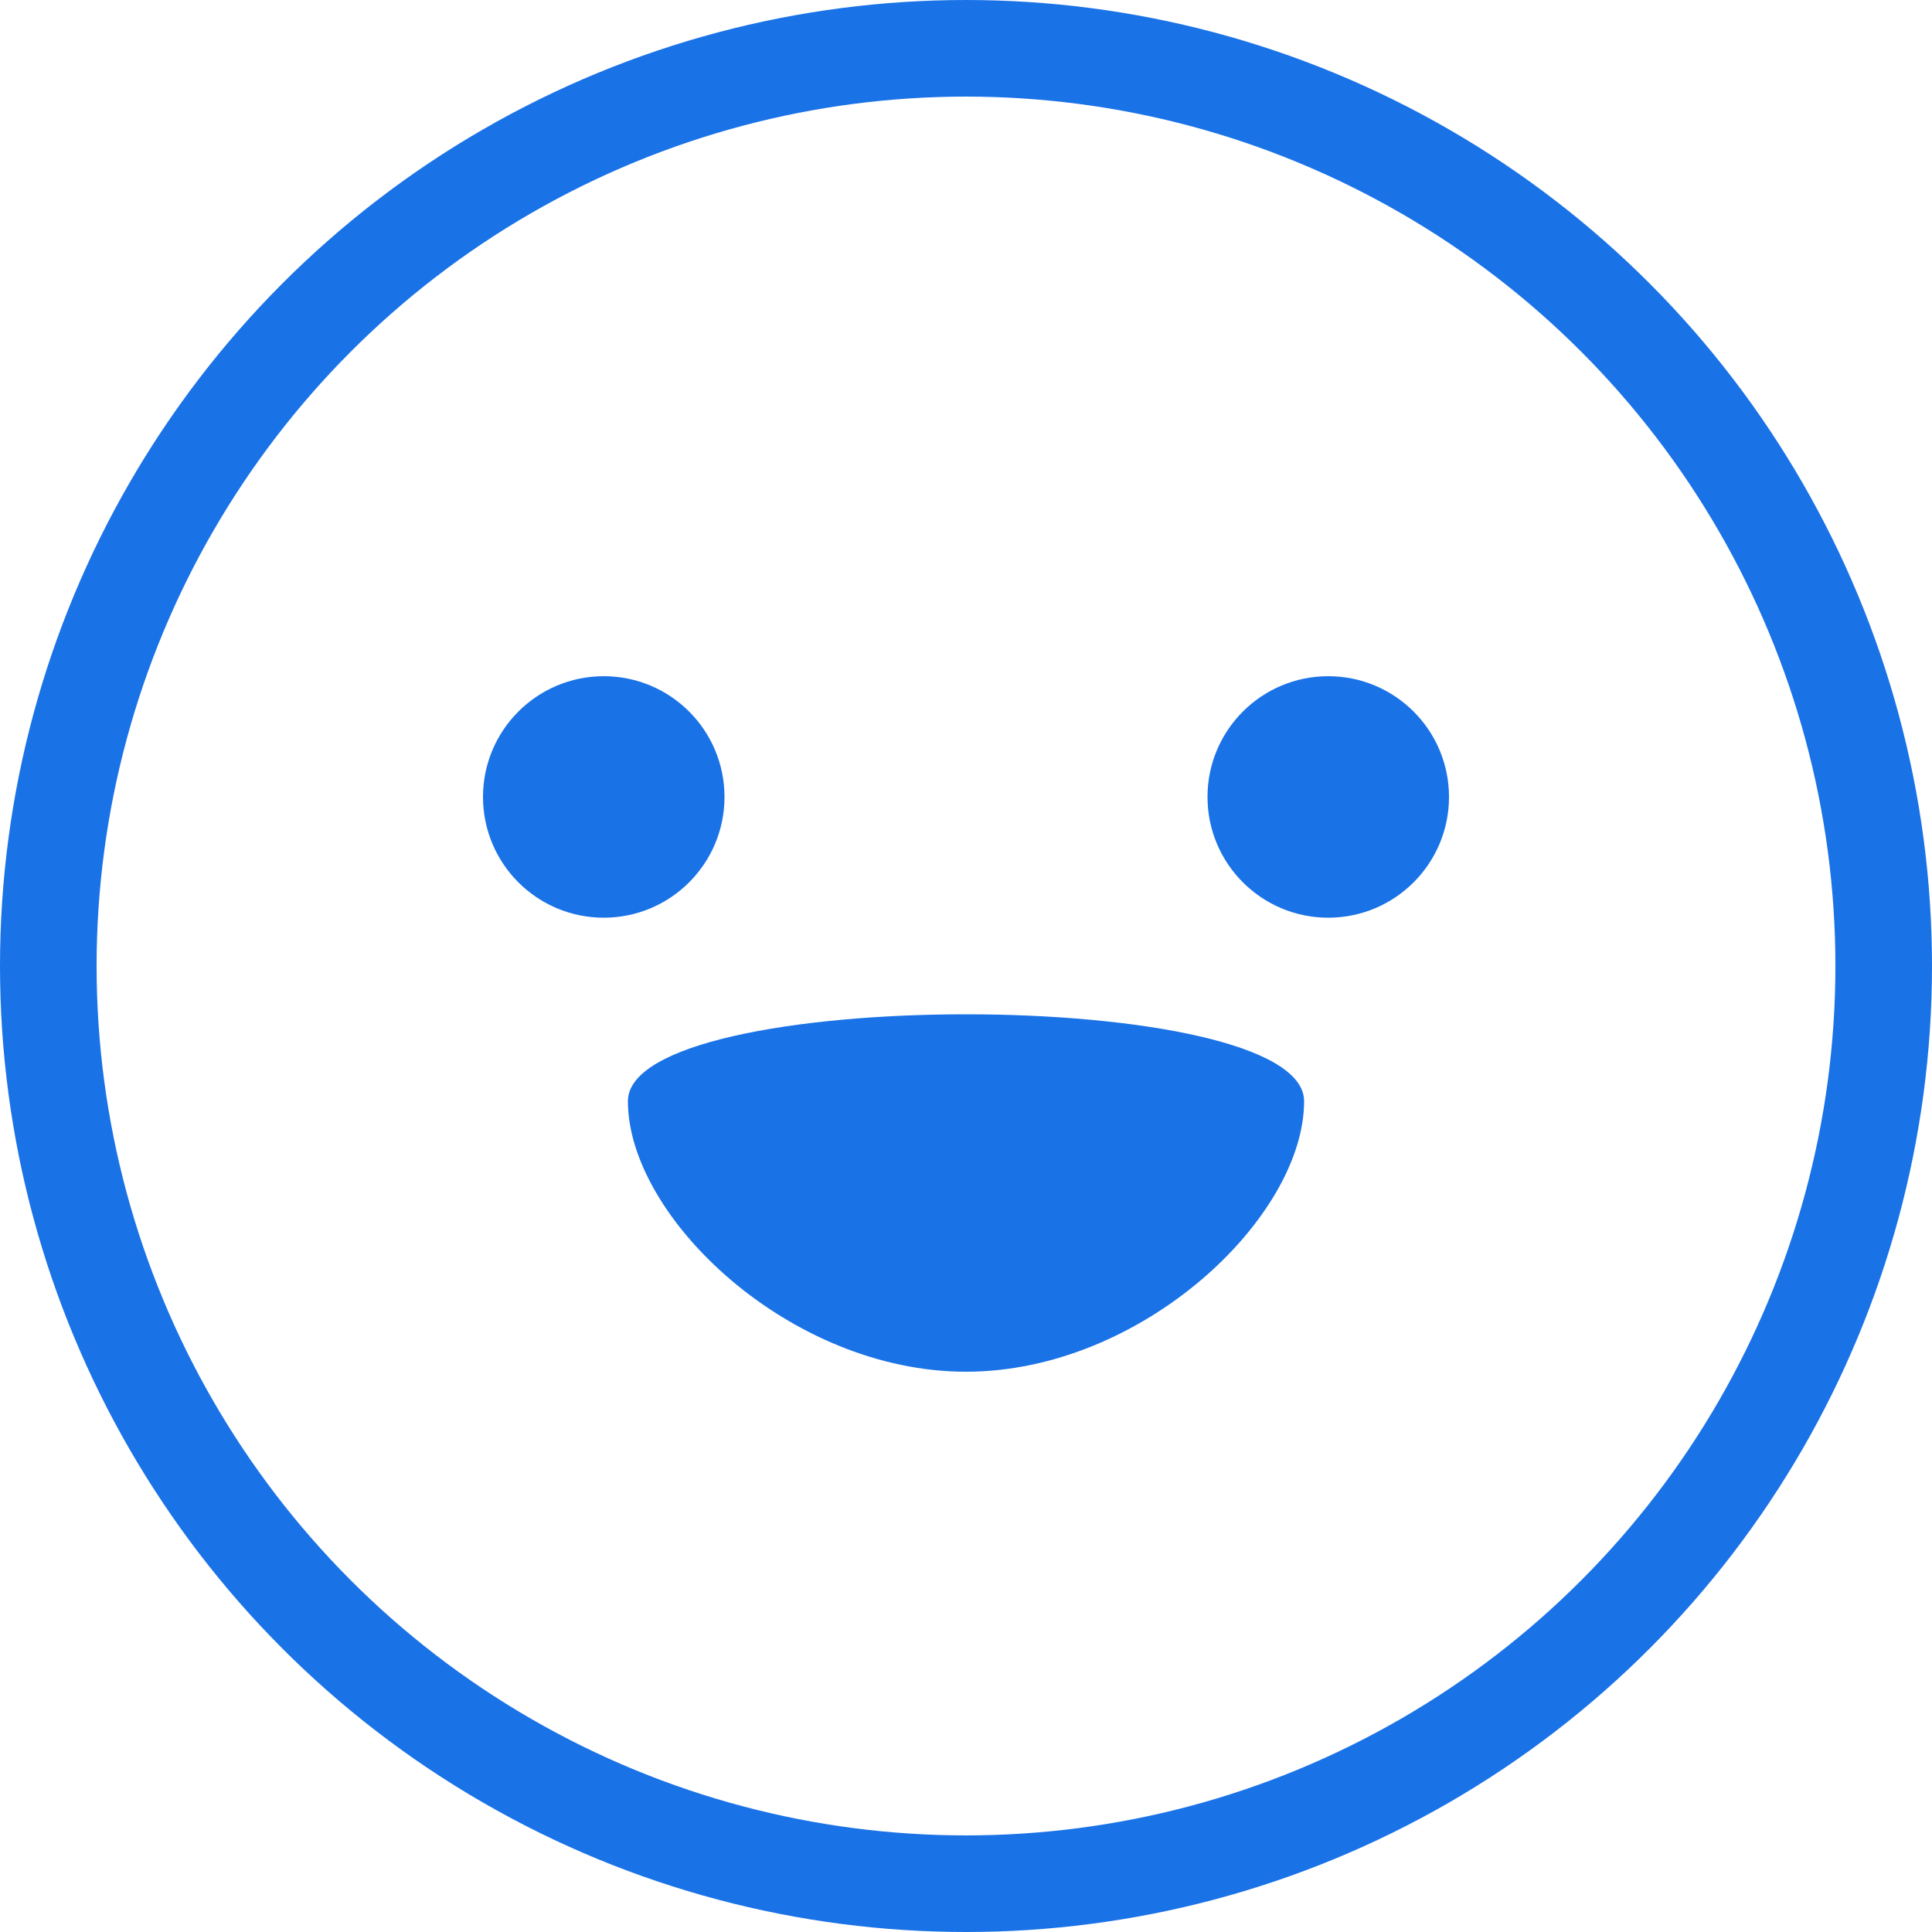 <svg width="40" height="40" viewBox="0 0 40 40" fill="none" xmlns="http://www.w3.org/2000/svg">
<circle cx="20" cy="20" r="19" stroke="#1A72E7" stroke-width="2"/>
<circle cx="12.5" cy="16.5" r="2.5" fill="#1A72E7"/>
<circle cx="27.5" cy="16.5" r="2.5" fill="#1A72E7"/>
<path d="M13 22.8C13 25.2 16.352 28.4 20 28.4C23.648 28.4 27 25.201 27 22.8C27 20.4 13 20.4 13 22.8Z" fill="#1A72E7"/>
</svg>

